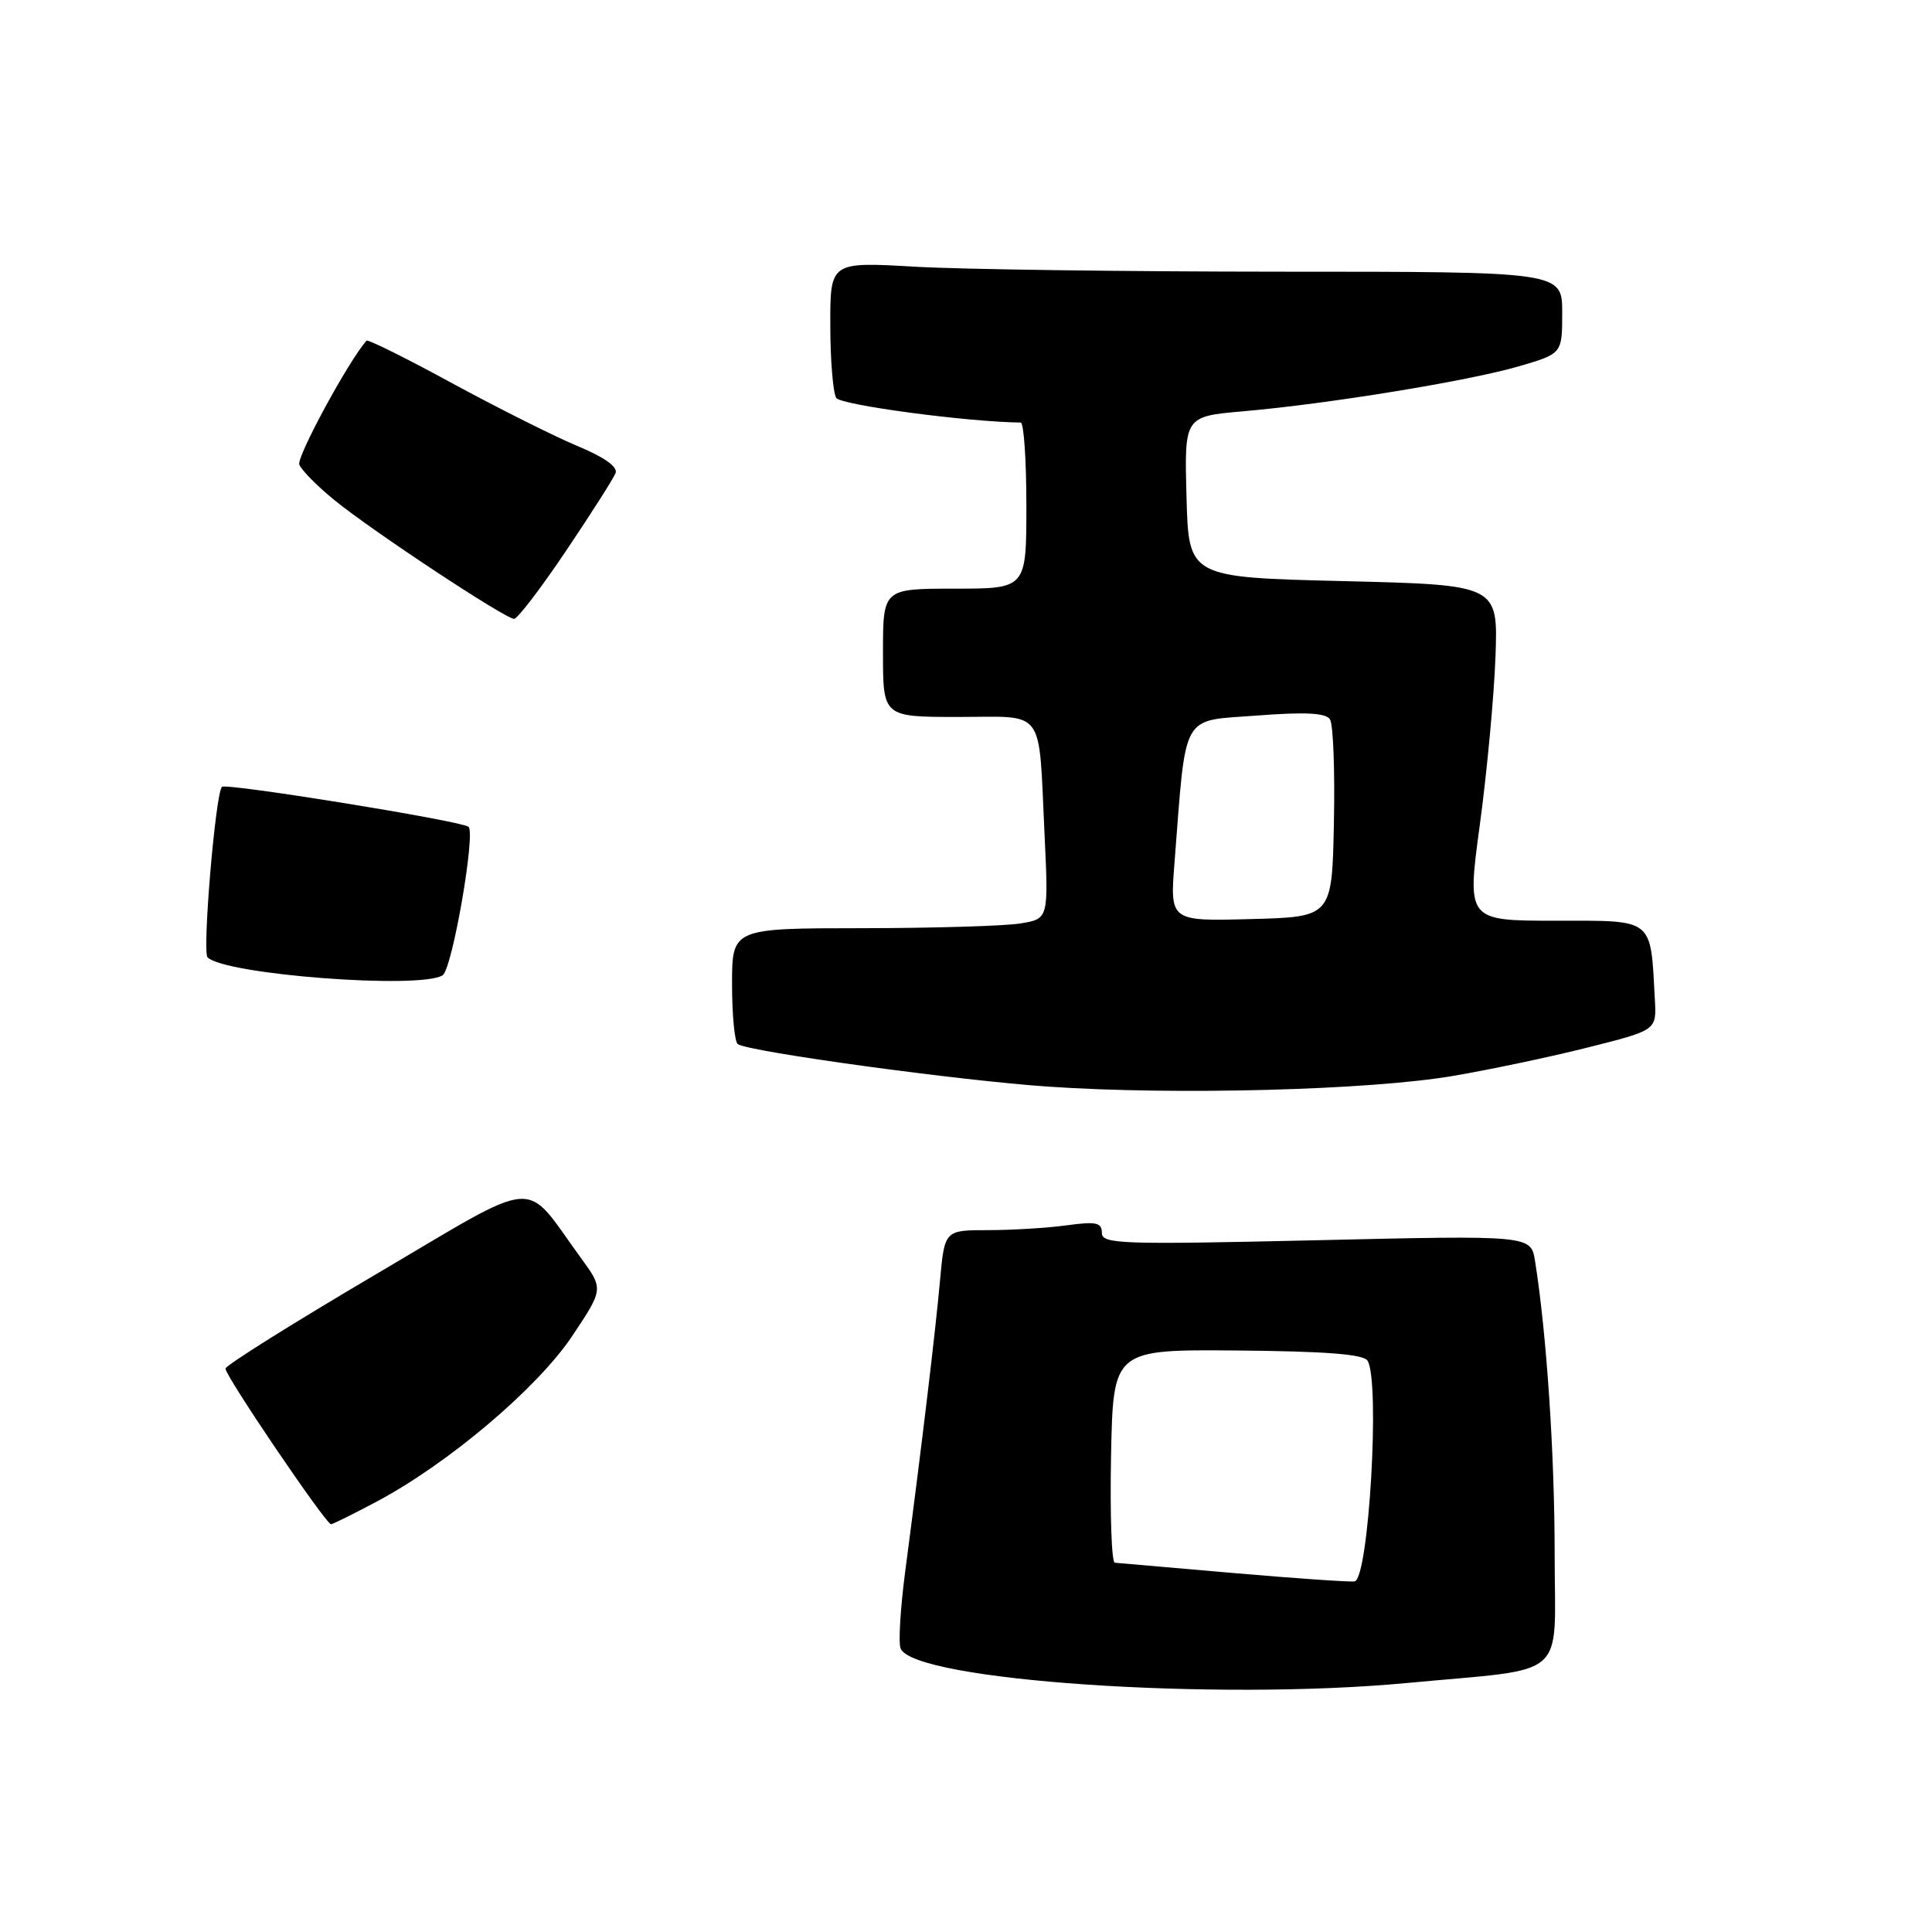 <?xml version="1.0" encoding="UTF-8" standalone="no"?>
<!DOCTYPE svg PUBLIC "-//W3C//DTD SVG 1.1//EN" "http://www.w3.org/Graphics/SVG/1.1/DTD/svg11.dtd" >
<svg xmlns="http://www.w3.org/2000/svg" xmlns:xlink="http://www.w3.org/1999/xlink" version="1.1" viewBox="0 0 256 256">
 <g >
 <path fill="currentColor"
d=" M 186.50 223.00 C 208.14 220.96 206.00 222.84 206.00 205.95 C 206.00 192.65 204.93 176.64 203.40 167.09 C 202.85 163.68 202.85 163.68 174.42 164.34 C 148.53 164.93 146.00 164.85 146.00 163.36 C 146.00 161.99 145.24 161.83 141.36 162.36 C 138.81 162.71 134.12 163.00 130.94 163.00 C 125.16 163.00 125.16 163.00 124.55 169.75 C 123.95 176.42 122.18 191.22 119.94 208.26 C 119.31 213.07 119.03 217.65 119.33 218.42 C 120.97 222.68 160.99 225.41 186.50 223.00 Z  M 49.97 198.94 C 59.47 193.87 71.23 183.91 75.82 177.03 C 79.98 170.80 79.98 170.80 76.95 166.65 C 69.19 156.02 71.99 155.79 49.76 168.88 C 38.91 175.27 29.96 180.88 29.88 181.34 C 29.74 182.15 43.13 201.90 43.86 201.97 C 44.06 201.98 46.81 200.62 49.97 198.94 Z  M 192.50 142.57 C 197.45 141.73 205.55 140.02 210.50 138.77 C 219.50 136.50 219.50 136.50 219.28 132.50 C 218.69 121.53 219.28 122.00 206.14 122.00 C 194.36 122.00 194.36 122.00 196.09 109.25 C 197.04 102.24 197.97 92.22 198.16 87.00 C 198.50 77.50 198.50 77.50 178.00 77.00 C 157.50 76.50 157.50 76.50 157.22 65.84 C 156.93 55.18 156.93 55.18 164.72 54.50 C 176.00 53.52 194.60 50.48 201.25 48.54 C 207.00 46.86 207.00 46.86 207.00 41.43 C 207.00 36.00 207.00 36.00 169.75 36.00 C 149.26 35.99 127.44 35.70 121.25 35.34 C 110.00 34.69 110.00 34.69 110.02 43.10 C 110.02 47.72 110.38 52.05 110.81 52.73 C 111.41 53.67 128.15 55.91 135.25 55.99 C 135.66 56.00 136.00 60.95 136.00 67.00 C 136.00 78.00 136.00 78.00 126.50 78.00 C 117.00 78.00 117.00 78.00 117.00 86.50 C 117.00 95.00 117.00 95.00 126.98 95.00 C 138.67 95.00 137.59 93.52 138.41 110.62 C 138.94 121.75 138.94 121.75 135.22 122.36 C 133.17 122.70 123.74 122.98 114.25 122.99 C 97.00 123.00 97.00 123.00 97.00 130.44 C 97.00 134.53 97.35 138.10 97.77 138.36 C 99.46 139.40 127.23 143.20 139.00 143.99 C 155.79 145.13 181.46 144.45 192.50 142.57 Z  M 58.65 129.23 C 59.93 128.41 63.09 110.17 62.06 109.54 C 60.71 108.70 29.94 103.73 29.41 104.26 C 28.55 105.11 26.79 126.12 27.50 126.85 C 29.74 129.14 55.70 131.12 58.65 129.23 Z  M 75.01 72.98 C 78.35 68.02 81.30 63.38 81.57 62.68 C 81.88 61.86 80.04 60.56 76.52 59.10 C 73.47 57.83 66.01 54.09 59.93 50.79 C 53.86 47.48 48.75 44.94 48.57 45.14 C 46.18 47.82 39.28 60.55 39.66 61.56 C 39.95 62.30 42.05 64.43 44.34 66.29 C 49.36 70.38 66.95 82.00 68.12 82.00 C 68.57 82.00 71.68 77.94 75.01 72.98 Z  M 163.50 208.44 C 155.25 207.72 148.15 207.11 147.72 207.07 C 147.29 207.03 147.07 200.66 147.22 192.90 C 147.50 178.81 147.50 178.81 163.97 178.95 C 175.59 179.05 180.66 179.44 181.20 180.29 C 182.90 182.96 181.37 209.17 179.50 209.54 C 178.95 209.65 171.75 209.15 163.50 208.44 Z  M 155.63 114.28 C 157.20 94.15 156.40 95.58 166.48 94.82 C 172.96 94.32 175.68 94.46 176.23 95.32 C 176.66 95.97 176.89 102.12 176.75 109.00 C 176.50 121.50 176.50 121.50 165.76 121.78 C 155.02 122.07 155.02 122.07 155.63 114.28 Z "/>
</g>
</svg>